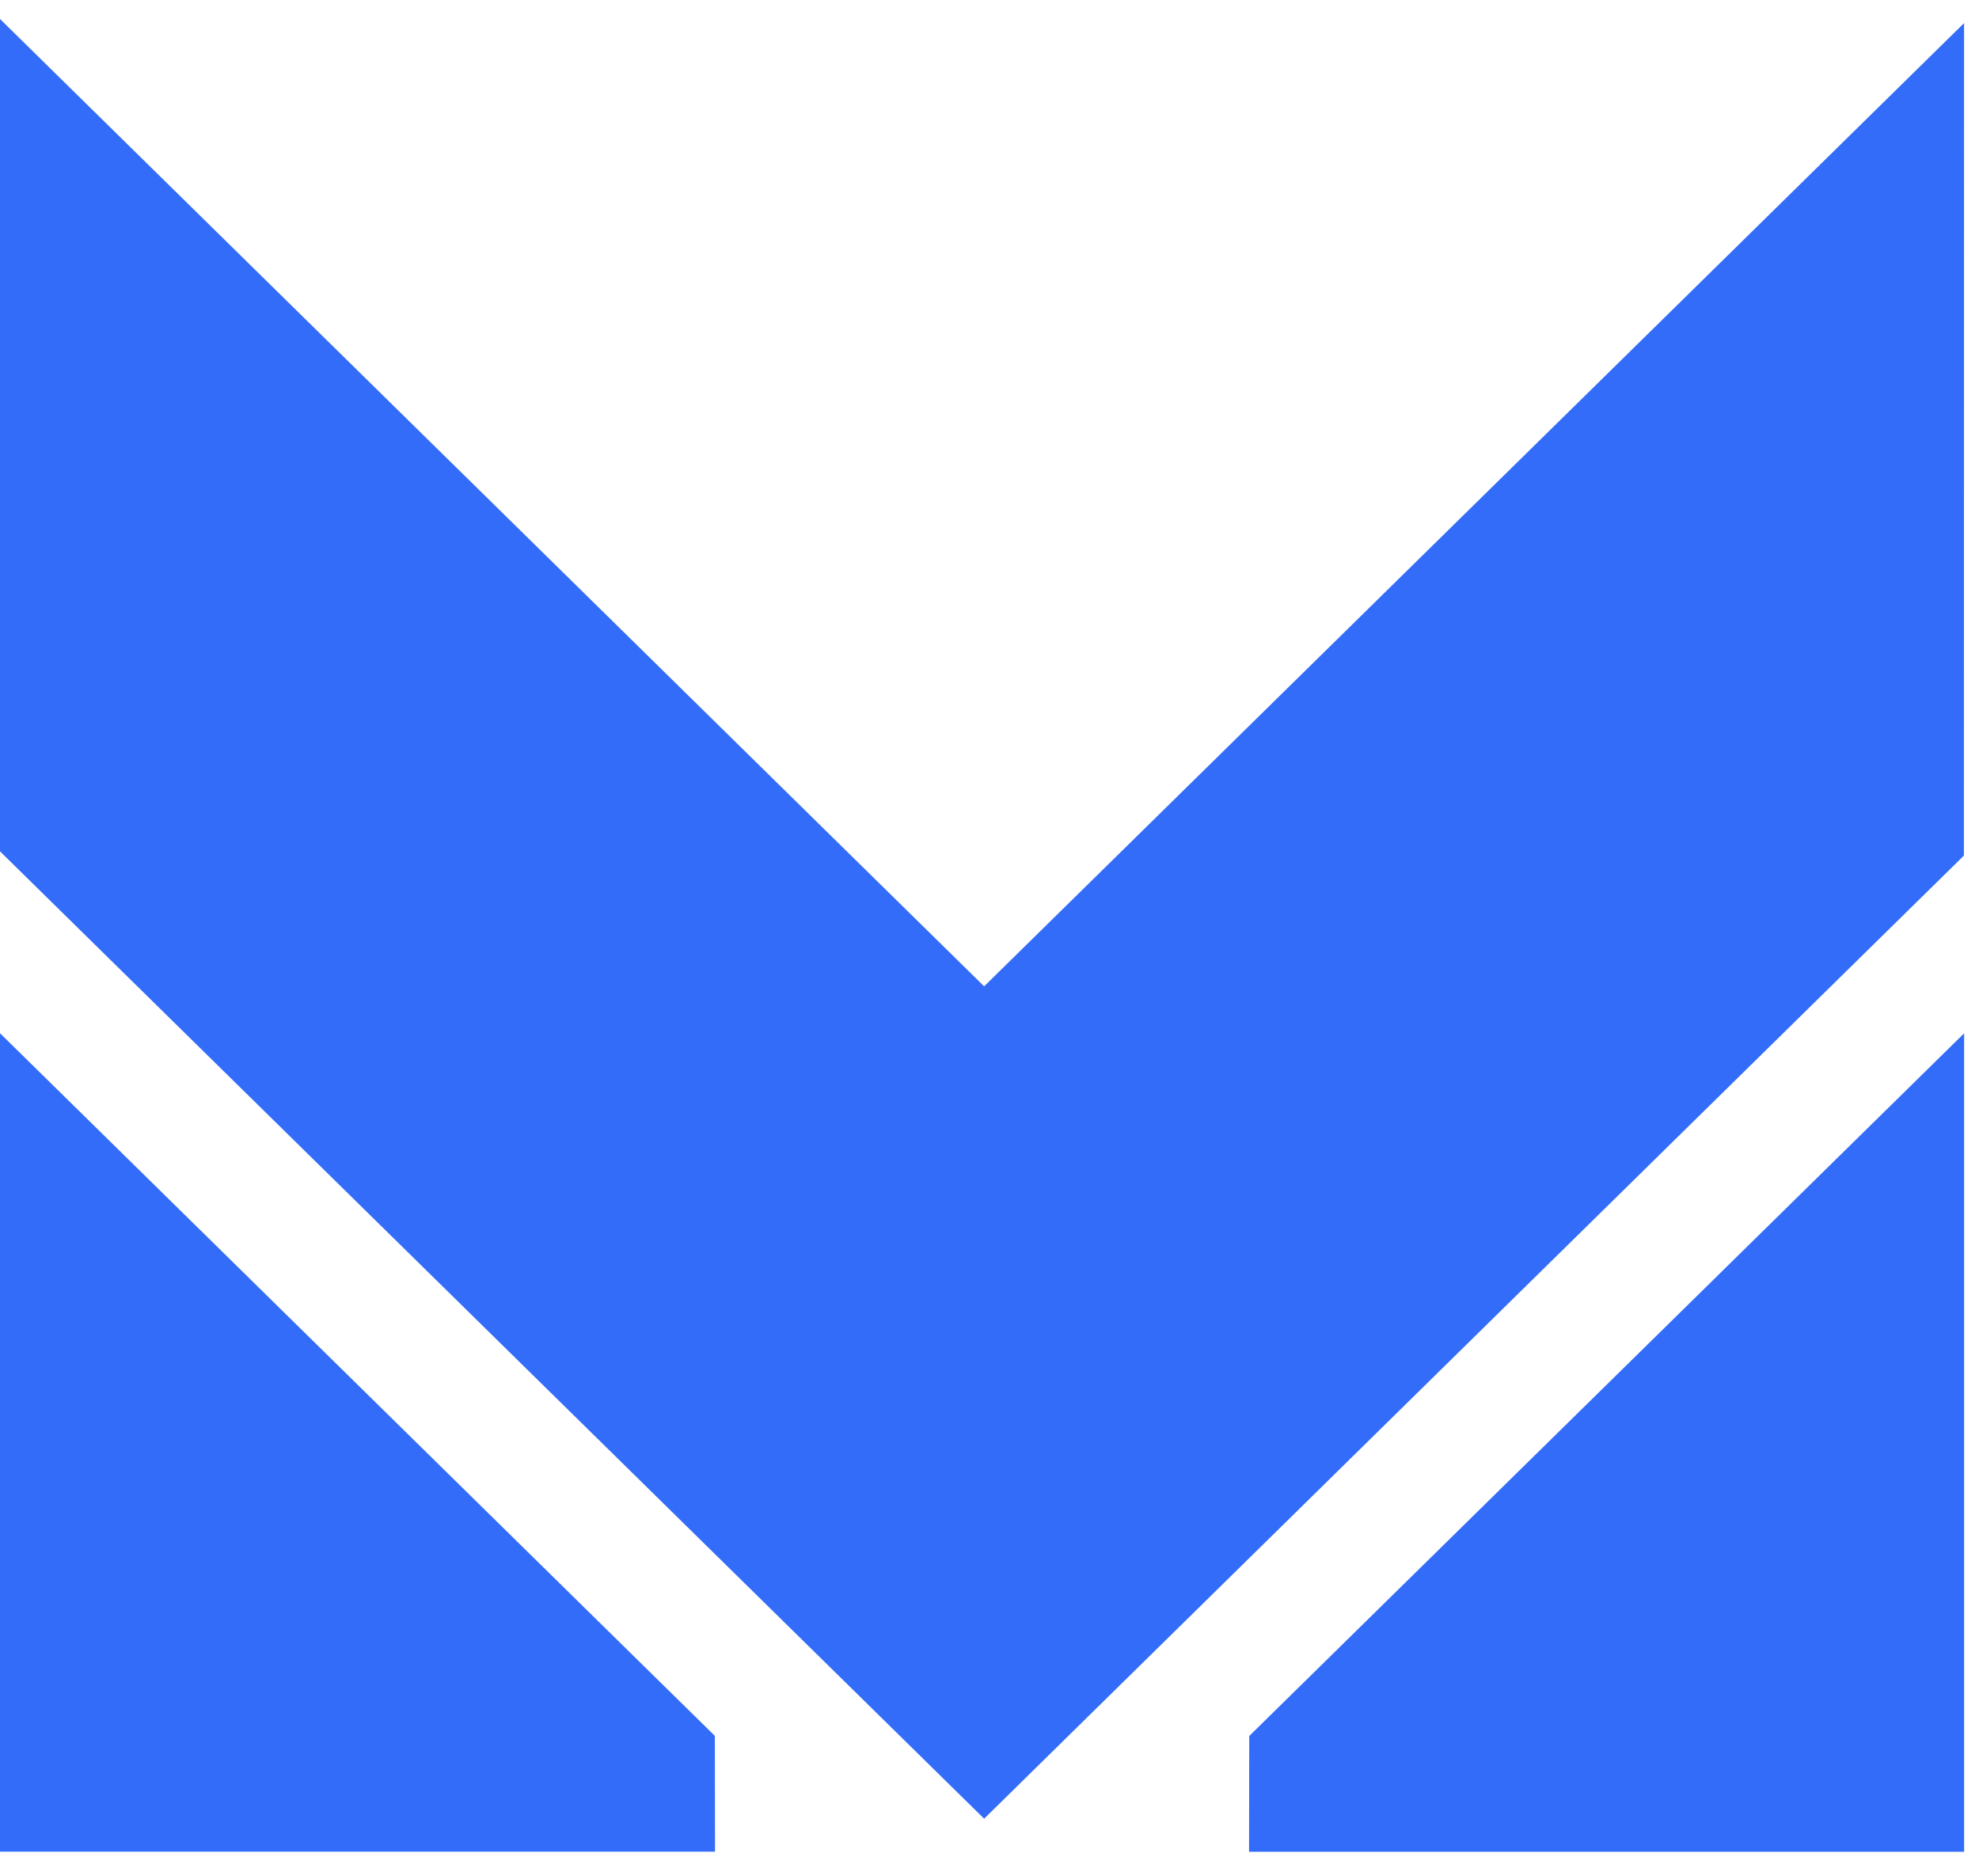 <svg width="77" height="73" viewBox="0 0 77 73" fill="none" xmlns="http://www.w3.org/2000/svg">
<path fill-rule="evenodd" clip-rule="evenodd" d="M0 40.203V72.049H27.82L27.814 67.544L0 40.203Z" fill="#326CF9"/>
<path fill-rule="evenodd" clip-rule="evenodd" d="M48.599 72.054H76.421V40.207L48.606 67.549L48.599 72.054Z" fill="#326CF9"/>
<path fill-rule="evenodd" clip-rule="evenodd" d="M76.419 0.899L38.291 38.379L0 0.739V33.126L38.291 70.766L76.413 33.291L76.419 0.899Z" fill="#326CF9"/>
</svg>
